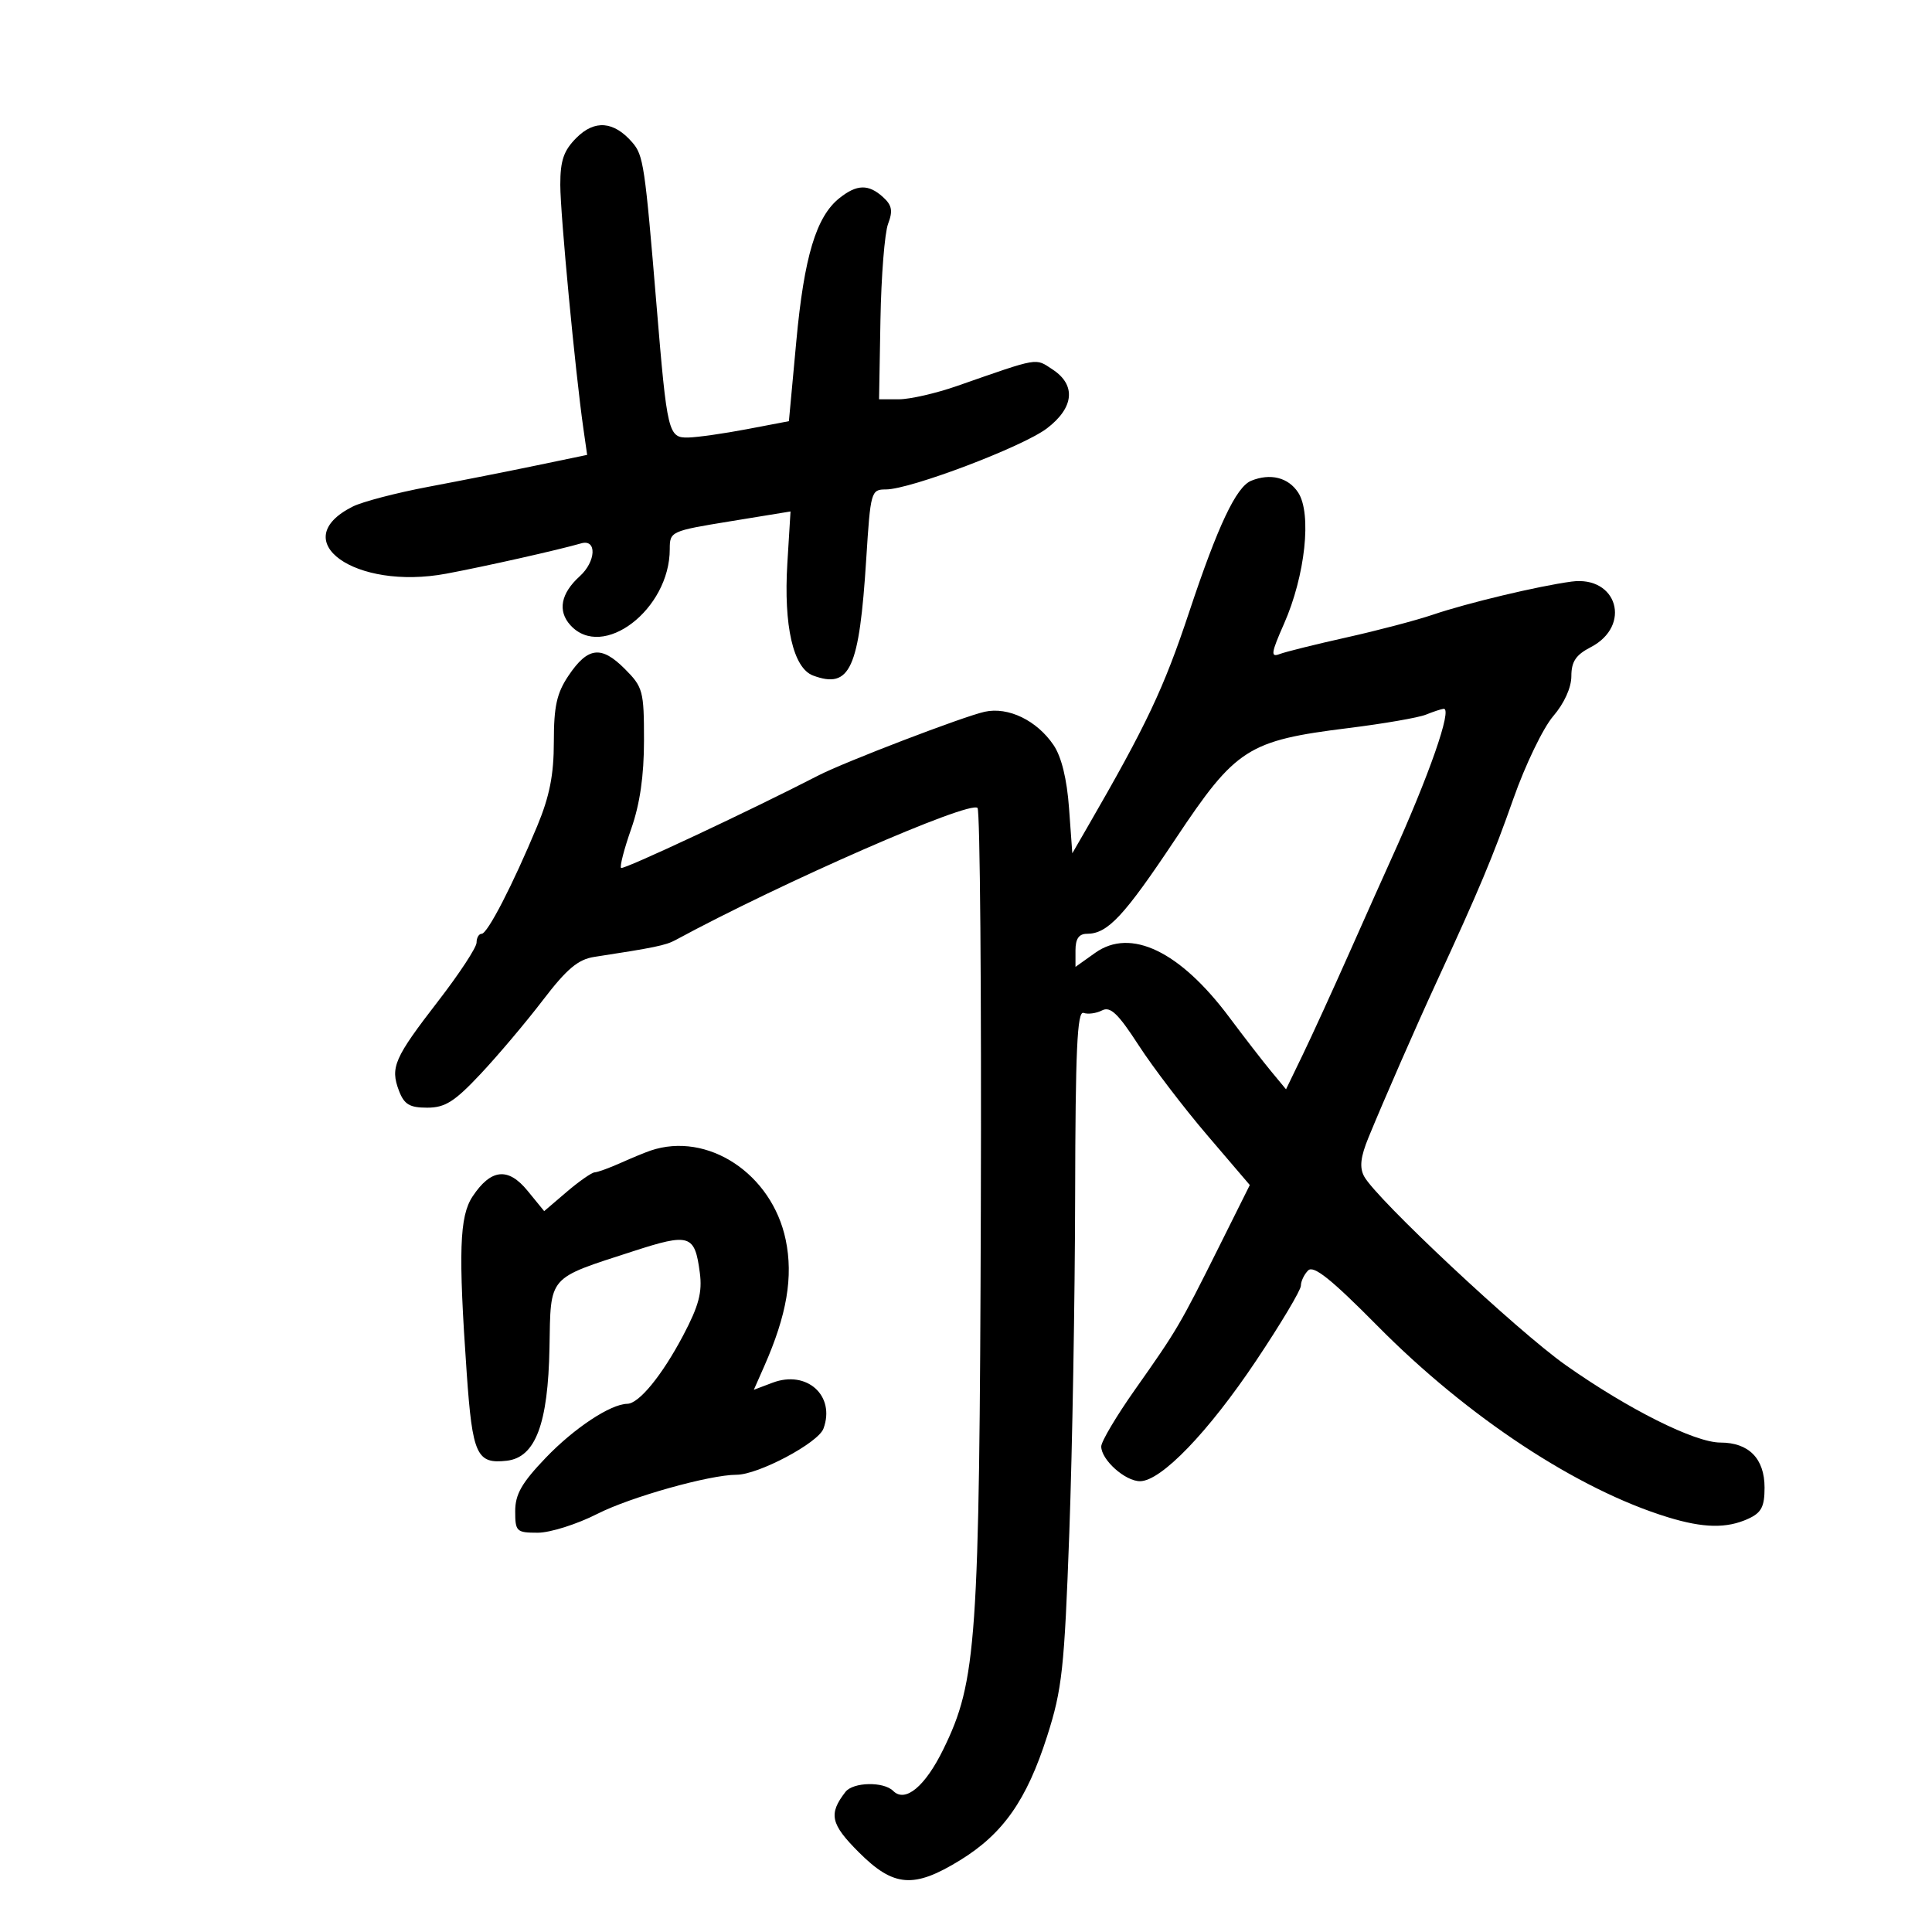 <svg xmlns="http://www.w3.org/2000/svg" width="300" height="300" viewBox="0 0 300 300" version="1.1">
	<path d="M 89.517 21.392 C 87.527 23.382, 87 24.913, 87.002 28.705 C 87.004 33.236, 89.327 57.750, 90.590 66.567 L 91.172 70.634 83.336 72.265 C 79.026 73.162, 71.450 74.660, 66.500 75.594 C 61.550 76.527, 56.276 77.905, 54.780 78.656 C 44.253 83.937, 55.128 91.732, 69.320 89.076 C 75.334 87.951, 86.723 85.391, 90.250 84.371 C 92.710 83.660, 92.555 87.188, 90.026 89.477 C 87.082 92.141, 86.560 94.856, 88.565 97.072 C 93.573 102.606, 104 94.635, 104 85.272 C 104 82.524, 104.145 82.457, 113.376 80.950 L 122.752 79.420 122.260 87.460 C 121.664 97.193, 123.172 103.758, 126.265 104.902 C 132.004 107.025, 133.426 103.894, 134.512 86.750 C 135.173 76.308, 135.260 76, 137.555 76 C 141.344 76, 158.824 69.371, 162.571 66.514 C 166.788 63.297, 167.124 59.783, 163.445 57.372 C 160.699 55.573, 161.523 55.430, 148.595 59.940 C 145.347 61.073, 141.297 62, 139.595 62 L 136.500 62 136.716 49.653 C 136.835 42.863, 137.370 36.157, 137.904 34.752 C 138.671 32.735, 138.504 31.861, 137.109 30.599 C 134.856 28.560, 133.049 28.606, 130.334 30.772 C 126.739 33.640, 124.867 39.857, 123.654 52.950 L 122.500 65.401 116 66.639 C 112.425 67.320, 108.321 67.904, 106.881 67.938 C 103.773 68.012, 103.594 67.269, 101.954 47.500 C 100.136 25.591, 99.917 24.115, 98.181 22.113 C 95.320 18.812, 92.344 18.565, 89.517 21.392 M 194.288 74.650 C 191.960 75.594, 189.121 81.599, 184.667 95 C 180.702 106.928, 178.056 112.522, 168.820 128.500 L 166.508 132.500 166.001 125.500 C 165.673 120.973, 164.825 117.510, 163.599 115.699 C 161.005 111.866, 156.565 109.717, 152.903 110.521 C 149.613 111.244, 131.160 118.311, 127.105 120.401 C 116.501 125.867, 96.777 135.111, 96.439 134.773 C 96.212 134.545, 96.920 131.814, 98.013 128.704 C 99.367 124.851, 100 120.469, 100 114.948 C 100 107.281, 99.839 106.685, 97.003 103.849 C 93.359 100.205, 91.283 100.456, 88.285 104.905 C 86.455 107.621, 86 109.665, 86 115.178 C 86 120.309, 85.342 123.643, 83.415 128.280 C 79.645 137.349, 75.699 145, 74.791 145 C 74.356 145, 74 145.616, 74 146.368 C 74 147.120, 71.319 151.205, 68.043 155.444 C 61.212 164.284, 60.572 165.745, 61.950 169.368 C 62.758 171.494, 63.600 172, 66.330 172 C 69.115 172, 70.577 171.076, 74.637 166.750 C 77.346 163.863, 81.699 158.706, 84.309 155.290 C 88.010 150.448, 89.765 148.972, 92.278 148.587 C 101.573 147.164, 103.381 146.790, 104.873 145.982 C 121.404 137.023, 150.594 124.256, 151.789 125.461 C 152.180 125.856, 152.411 153.926, 152.302 187.839 C 152.087 255.004, 151.669 261.025, 146.485 271.621 C 143.653 277.409, 140.570 279.970, 138.693 278.093 C 137.209 276.609, 132.470 276.710, 131.278 278.250 C 128.625 281.679, 128.969 283.232, 133.355 287.618 C 138.774 293.037, 141.887 293.281, 149.086 288.852 C 155.761 284.745, 159.424 279.524, 162.601 269.590 C 164.929 262.309, 165.273 259.151, 166.041 238 C 166.510 225.075, 166.918 201.525, 166.947 185.667 C 166.989 163.045, 167.269 156.930, 168.250 157.282 C 168.938 157.528, 170.233 157.354, 171.130 156.894 C 172.414 156.235, 173.613 157.376, 176.789 162.279 C 179.005 165.701, 183.800 171.990, 187.444 176.256 L 194.069 184.012 189.209 193.756 C 183.227 205.749, 182.758 206.546, 176.250 215.770 C 173.363 219.862, 171 223.838, 171 224.605 C 171 226.679, 174.707 230, 177.022 230 C 180.291 230, 187.642 222.365, 195.074 211.251 C 198.883 205.554, 202 200.332, 202 199.647 C 202 198.961, 202.509 197.891, 203.130 197.270 C 203.970 196.430, 206.728 198.636, 213.880 205.870 C 227.904 220.056, 244.978 231.306, 259 235.600 C 264.520 237.291, 268.116 237.360, 271.453 235.839 C 273.512 234.902, 274 233.972, 274 230.994 C 274 226.491, 271.559 224, 267.146 224 C 263.166 224, 252.820 218.820, 243.109 211.967 C 235.607 206.671, 213.677 186.133, 211.819 182.662 C 211.077 181.275, 211.261 179.649, 212.500 176.632 C 214.969 170.619, 219.880 159.399, 223.062 152.500 C 229.656 138.204, 231.858 132.950, 235.007 124 C 236.846 118.775, 239.621 113.022, 241.175 111.215 C 242.889 109.222, 244 106.775, 244 104.991 C 244 102.739, 244.699 101.690, 246.986 100.507 C 253.419 97.180, 251.142 89.348, 244.020 90.309 C 238.833 91.008, 227.865 93.627, 222.515 95.443 C 219.942 96.317, 213.905 97.907, 209.099 98.978 C 204.293 100.049, 199.609 101.213, 198.690 101.566 C 197.272 102.109, 197.378 101.394, 199.384 96.853 C 202.677 89.400, 203.717 79.743, 201.578 76.478 C 200.045 74.139, 197.265 73.442, 194.288 74.650 M 221.408 110.973 C 220.258 111.438, 214.858 112.373, 209.408 113.051 C 193.760 114.997, 191.915 116.176, 182.559 130.228 C 174.527 142.291, 172 145, 168.777 145 C 167.536 145, 167 145.774, 167 147.568 L 167 150.136 170.062 147.956 C 175.582 144.025, 183.229 147.704, 190.901 157.982 C 193.167 161.017, 196.072 164.771, 197.357 166.324 L 199.693 169.148 202.267 163.824 C 203.683 160.896, 206.939 153.775, 209.503 148 C 212.067 142.225, 214.983 135.700, 215.982 133.500 C 221.896 120.475, 225.580 109.930, 224.169 110.063 C 223.801 110.098, 222.559 110.507, 221.408 110.973 M 101 178.669 C 100.175 178.949, 98.082 179.814, 96.349 180.590 C 94.616 181.365, 92.816 182.018, 92.349 182.041 C 91.882 182.063, 89.925 183.427, 88 185.072 L 84.500 188.063 81.925 184.909 C 78.907 181.210, 76.236 181.485, 73.380 185.789 C 71.338 188.866, 71.155 194.408, 72.474 213.251 C 73.361 225.915, 74.022 227.357, 78.690 226.822 C 83.143 226.312, 85.107 221.115, 85.323 209.271 C 85.528 197.951, 84.938 198.631, 98.325 194.289 C 107.106 191.441, 107.886 191.693, 108.668 197.629 C 109.069 200.668, 108.512 202.762, 106.081 207.368 C 102.803 213.576, 99.224 217.954, 97.404 217.983 C 94.801 218.024, 89.166 221.752, 84.757 226.350 C 81.019 230.250, 80 232.028, 80 234.656 C 80 237.811, 80.197 238, 83.502 238 C 85.428 238, 89.591 236.683, 92.752 235.074 C 97.891 232.458, 110.195 229, 114.365 229 C 117.743 229, 127.040 224.067, 127.865 221.836 C 129.755 216.728, 125.293 212.696, 119.972 214.704 L 117.054 215.806 118.667 212.153 C 122.187 204.178, 123.195 198.256, 122.006 192.528 C 119.873 182.254, 109.864 175.651, 101 178.669" stroke="none" fill="black" fill-rule="evenodd"/>
</svg>
